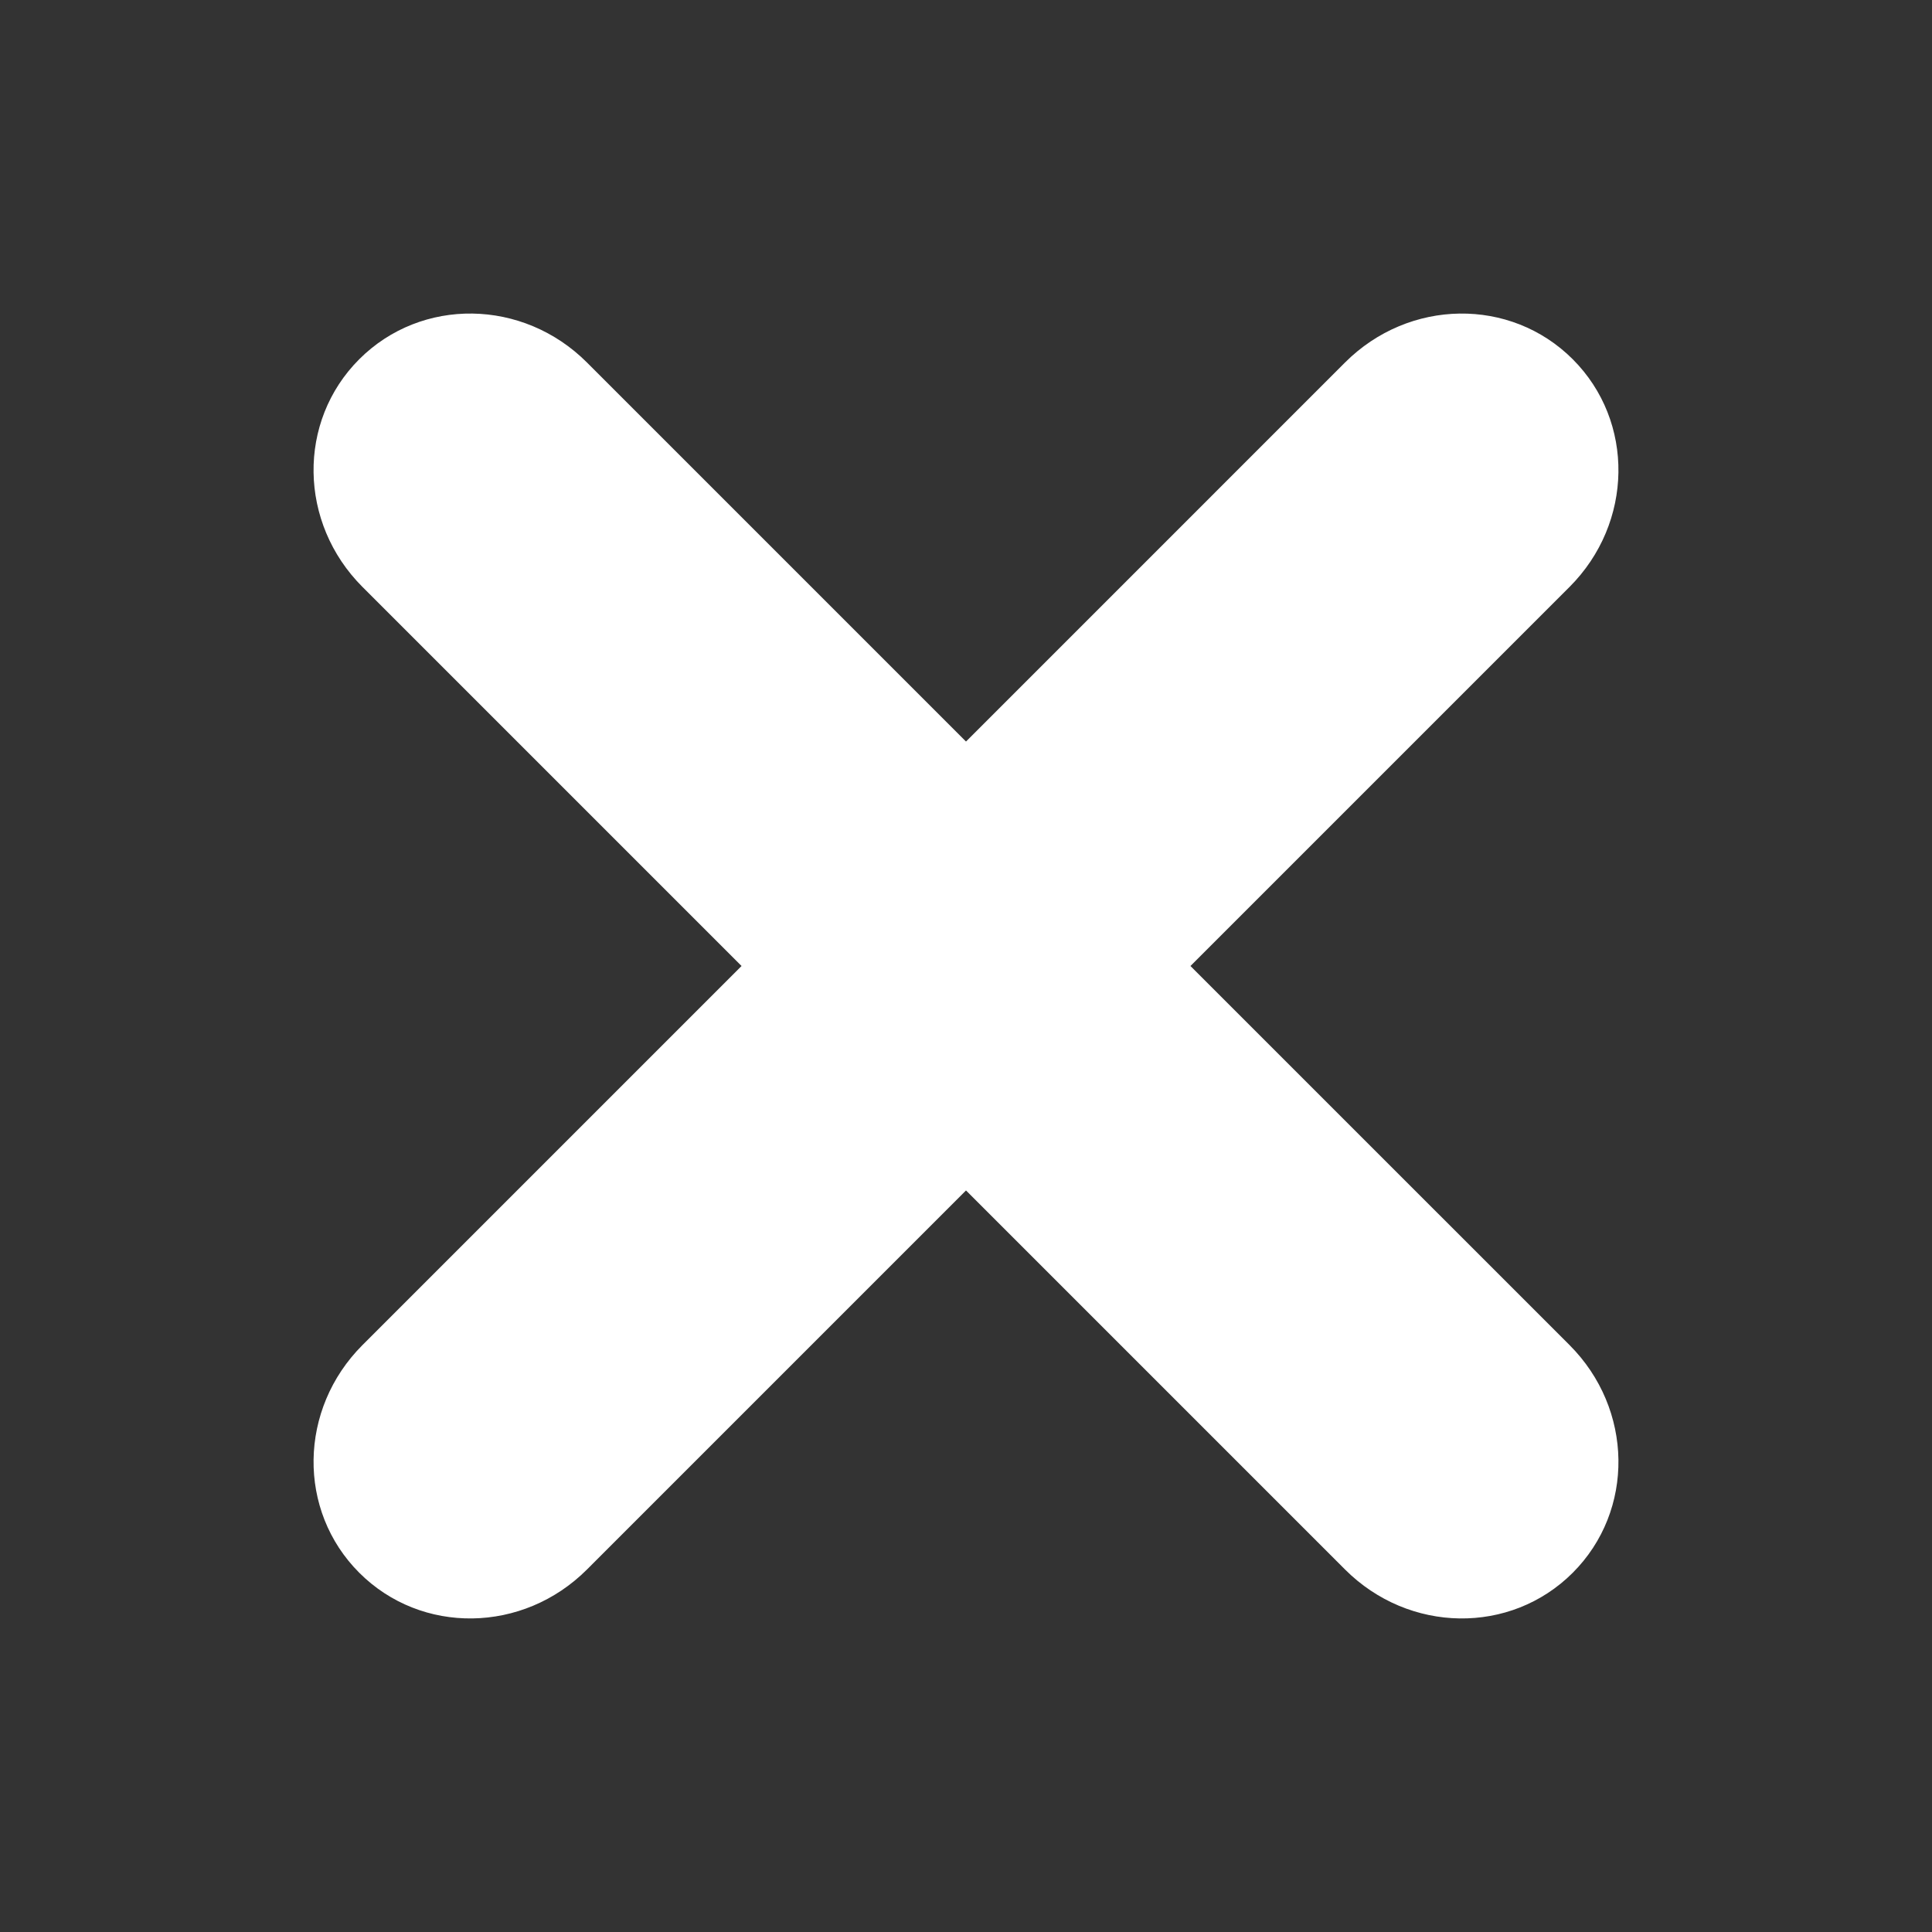<?xml version="1.0" encoding="UTF-8" standalone="no"?>
<!-- Created with Inkscape (http://www.inkscape.org/) -->

<svg
   width="500"
   height="500"
   viewBox="0 0 132.292 132.292"
   version="1.1"
   id="svg4143"
   inkscape:version="1.1.1 (3bf5ae0d25, 2021-09-20)"
   xmlns:inkscape="http://www.inkscape.org/namespaces/inkscape"
   xmlns:sodipodi="http://sodipodi.sourceforge.net/DTD/sodipodi-0.dtd"
   xmlns="http://www.w3.org/2000/svg"
   xmlns:svg="http://www.w3.org/2000/svg">
  <rect x="0" y="0" width="132.292" height="132.292" fill="#333333" stroke="none"/>
  <sodipodi:namedview
     id="namedview4145"
     pagecolor="#505050"
     bordercolor="#eeeeee"
     borderopacity="1"
     inkscape:pageshadow="0"
     inkscape:pageopacity="0"
     inkscape:pagecheckerboard="0"
     inkscape:document-units="mm"
     showgrid="false"
     units="px"
     inkscape:zoom="1.4521788"
     inkscape:cx="249.62492"
     inkscape:cy="250.31354"
     inkscape:window-width="1920"
     inkscape:window-height="1141"
     inkscape:window-x="-7"
     inkscape:window-y="-7"
     inkscape:window-maximized="1"
     inkscape:current-layer="layer1" />
  <defs
     id="defs4140" />
  <g
     inkscape:label="Layer 1"
     inkscape:groupmode="layer"
     id="layer1">
    <rect
       style="display:none;fill:#ffffff;stroke-width:8.326;stroke-linecap:round;stroke-linejoin:round;stroke-dashoffset:186.406;paint-order:markers fill stroke"
       id="rect4343"
       width="93.285"
       height="21.736"
       x="19.503"
       y="90.826"
       rx="11.184"
       inkscape:label="reduce" />
    <path
       id="rect4425"
       style="display:inline;fill:#ffffff;stroke-width:8.326;stroke-linecap:round;stroke-linejoin:round;stroke-dashoffset:186.406;paint-order:markers fill stroke"
       inkscape:label="close"
       d="m 32.349,21.471 c -2.819,-0.04 -5.621,0.999 -7.75,3.127 -4.257,4.257 -4.158,11.212 0.223,15.594 L 50.776,66.146 24.823,92.099 c -4.381,4.381 -4.481,11.336 -0.223,15.594 4.257,4.257 11.212,4.157 15.594,-0.224 L 66.146,81.516 92.099,107.469 c 4.381,4.381 11.336,4.482 15.594,0.224 4.257,-4.257 4.158,-11.212 -0.223,-15.594 L 81.516,66.146 107.469,40.193 c 4.381,-4.381 4.481,-11.336 0.223,-15.594 -4.257,-4.257 -11.212,-4.157 -15.594,0.224 L 66.146,50.776 40.193,24.823 c -2.191,-2.191 -5.025,-3.311 -7.844,-3.352 z" />
    <path
       id="rect4534"
       style="display:none;fill:#ffffff;stroke-width:8.326;stroke-linecap:round;stroke-linejoin:round;stroke-dashoffset:186.406;paint-order:markers fill stroke"
       inkscape:label="reduce"
       d="m 30.371,19.503 c -2.948,0 -5.613,1.198 -7.567,3.147 -0.026,0.025 -0.052,0.051 -0.078,0.076 -0.025,0.026 -0.051,0.052 -0.076,0.078 -1.948,1.954 -3.147,4.619 -3.147,7.568 0,0.052 0.003,0.103 0.004,0.155 -6.57e-4,0.054 -0.004,0.107 -0.004,0.161 v 70.916 c 0,0.054 0.003,0.107 0.004,0.161 -6.57e-4,0.052 -0.004,0.104 -0.004,0.156 0,2.947 1.197,5.611 3.144,7.565 0.027,0.028 0.054,0.055 0.081,0.082 0.025,0.025 0.049,0.05 0.074,0.074 1.954,1.949 4.619,3.147 7.568,3.147 0.052,0 0.104,-0.002 0.156,-0.004 0.054,6.6e-4 0.107,0.004 0.161,0.004 h 70.916 c 0.054,0 0.107,-0.004 0.161,-0.004 0.052,6.6e-4 0.104,0.004 0.156,0.004 2.949,0 5.614,-1.198 7.568,-3.147 0.025,-0.024 0.05,-0.049 0.075,-0.074 0.027,-0.027 0.054,-0.055 0.081,-0.082 1.947,-1.954 3.144,-4.618 3.144,-7.565 0,-0.052 -0.002,-0.104 -0.004,-0.156 6.6e-4,-0.054 0.004,-0.107 0.004,-0.161 V 30.688 c 0,-0.054 -0.004,-0.107 -0.004,-0.161 6.6e-4,-0.052 0.004,-0.103 0.004,-0.155 0,-2.948 -1.198,-5.613 -3.147,-7.568 -0.025,-0.026 -0.051,-0.052 -0.076,-0.078 -0.026,-0.025 -0.052,-0.051 -0.078,-0.076 -1.954,-1.948 -4.619,-3.147 -7.567,-3.147 -0.051,0 -0.102,0.003 -0.153,0.004 -0.055,-6.58e-4 -0.109,-0.004 -0.164,-0.004 H 30.688 c -0.055,0 -0.109,0.003 -0.164,0.004 -0.051,-6.58e-4 -0.102,-0.004 -0.153,-0.004 z m 10.868,36.907 H 91.052 V 91.052 H 41.24 Z" />
  </g>
</svg>
